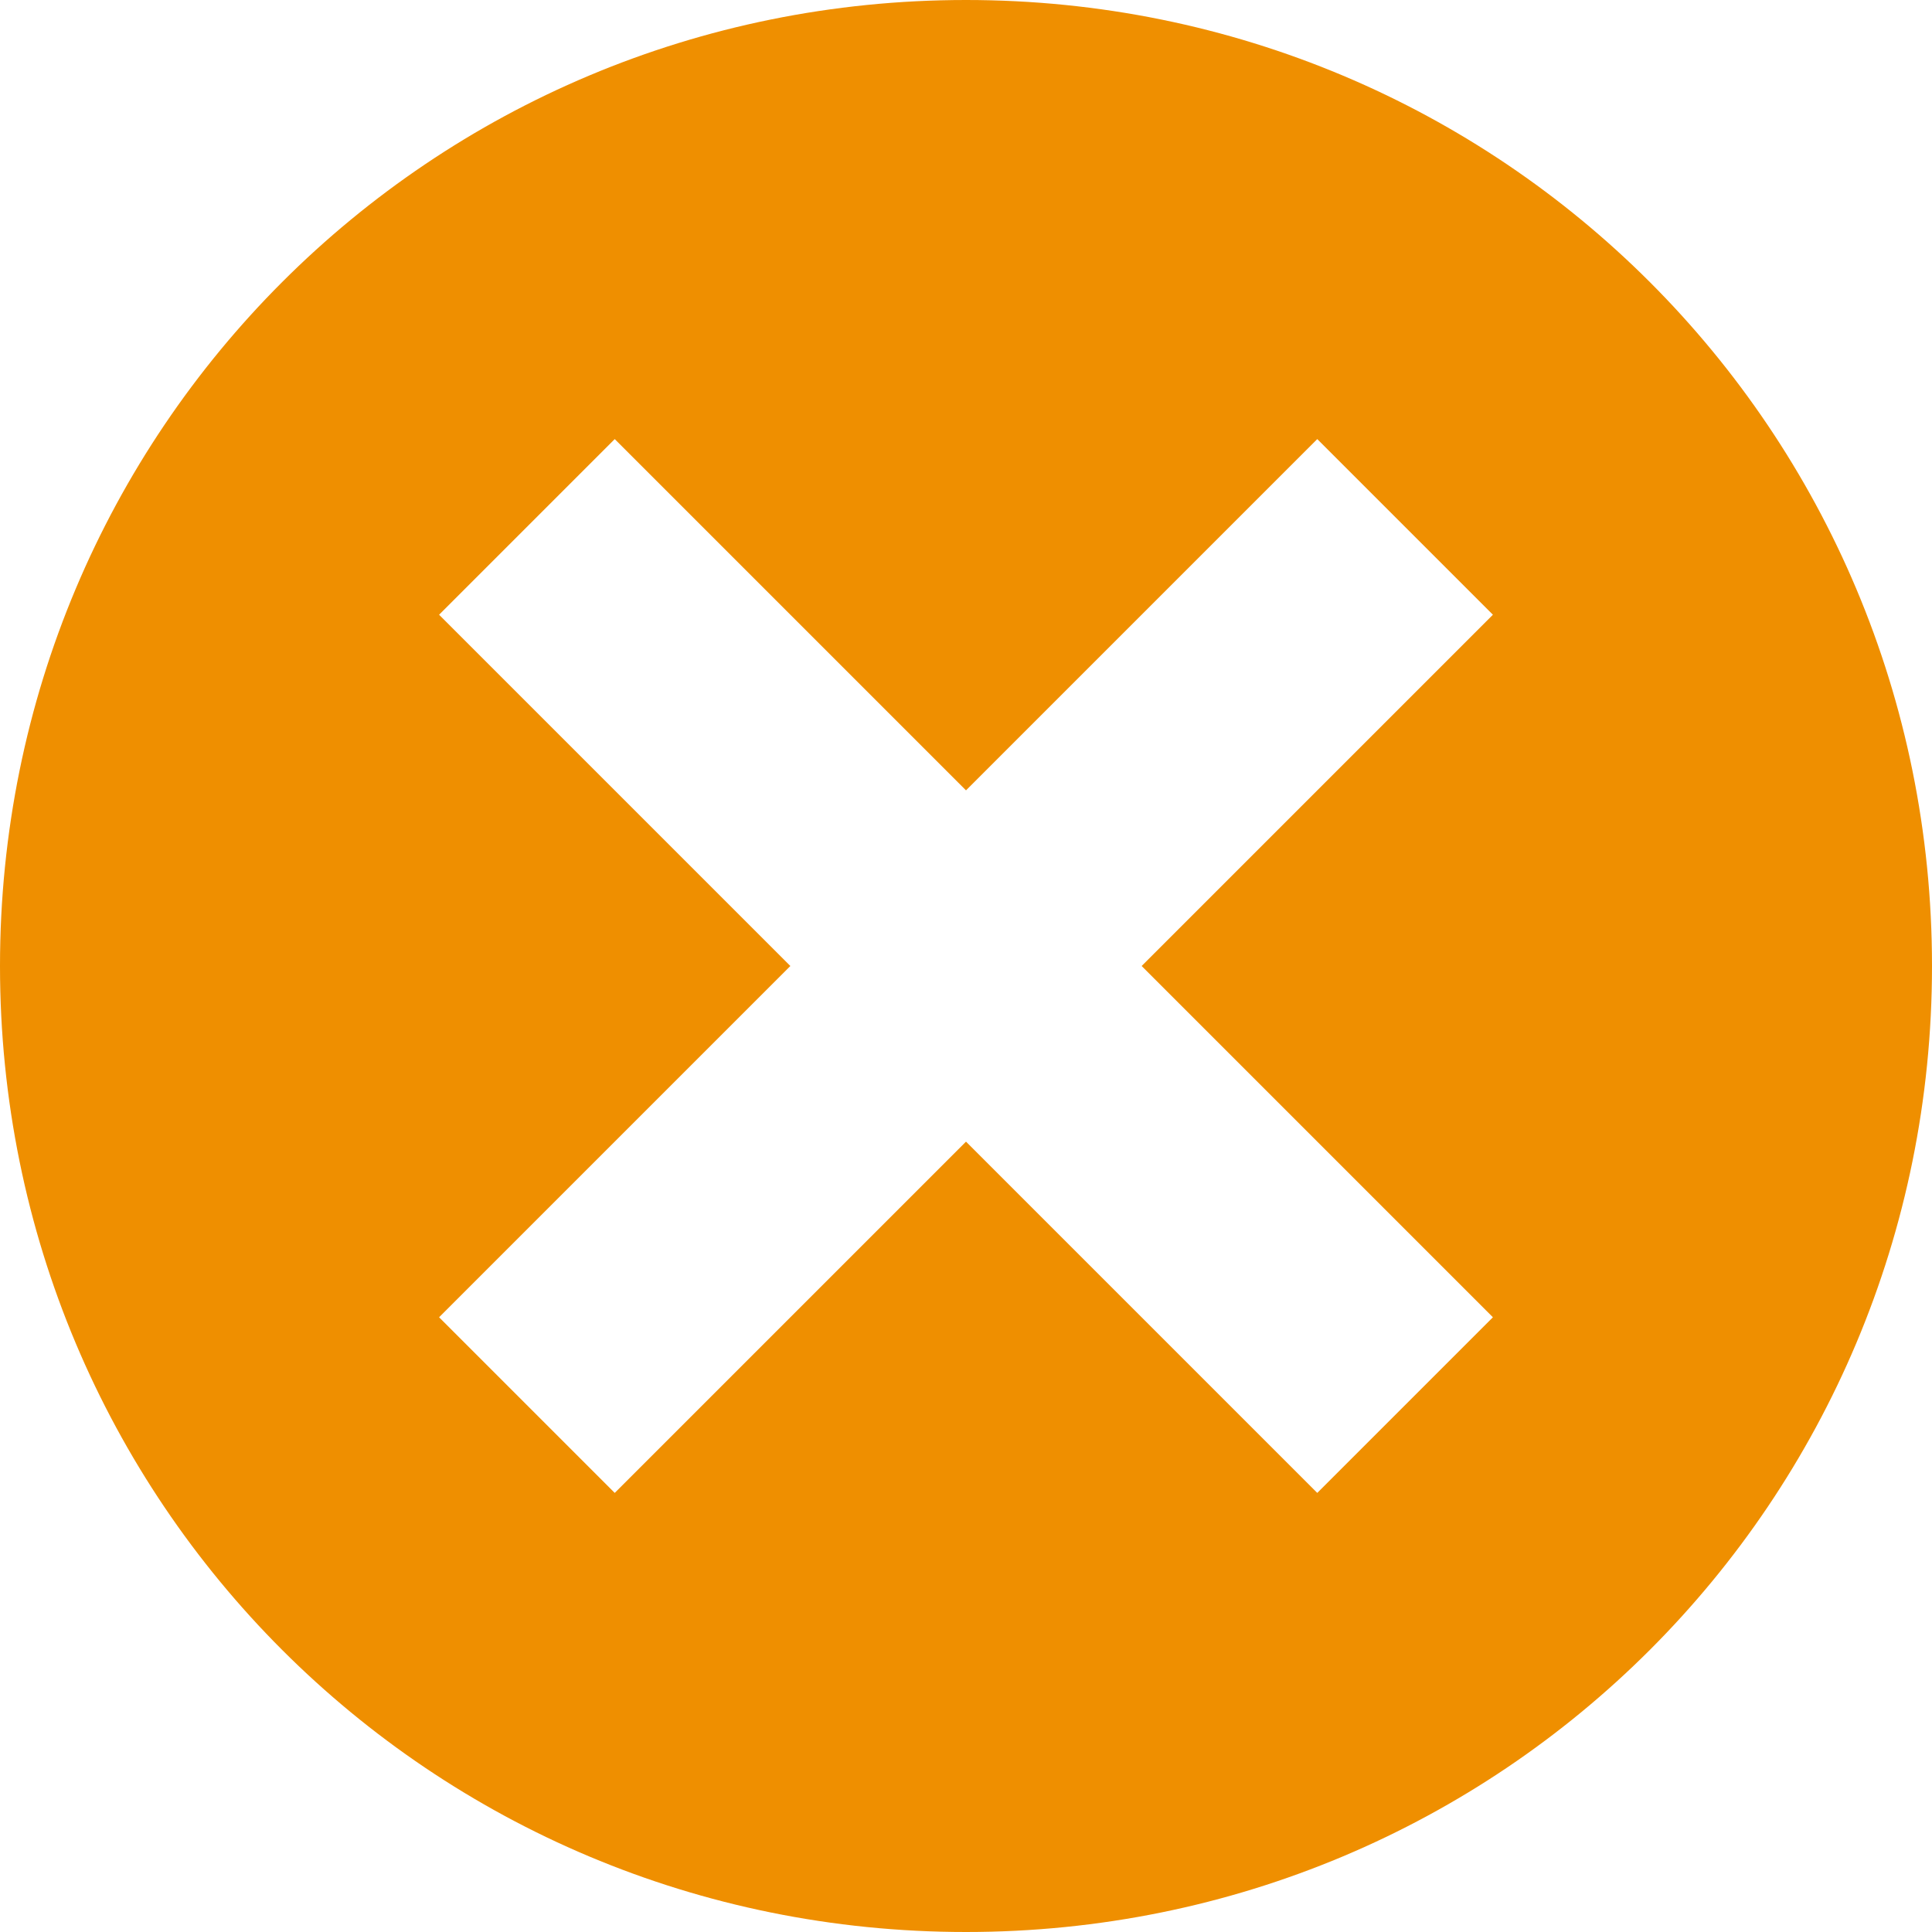 <svg width="22" height="22" viewBox="0 0 22 22" fill="none" xmlns="http://www.w3.org/2000/svg">
<path d="M11 0C4.9 0 0 4.9 0 11C0 17.1 4.9 22 11 22C17.1 22 22 17.1 22 11C22 4.9 17.1 0 11 0ZM17 15L15 17L11 13L7 17L5 15L9 11L5 7L7 5L11 9L15 5L17 7L13 11L17 15Z" fill="#EF8F00"/>
</svg>
